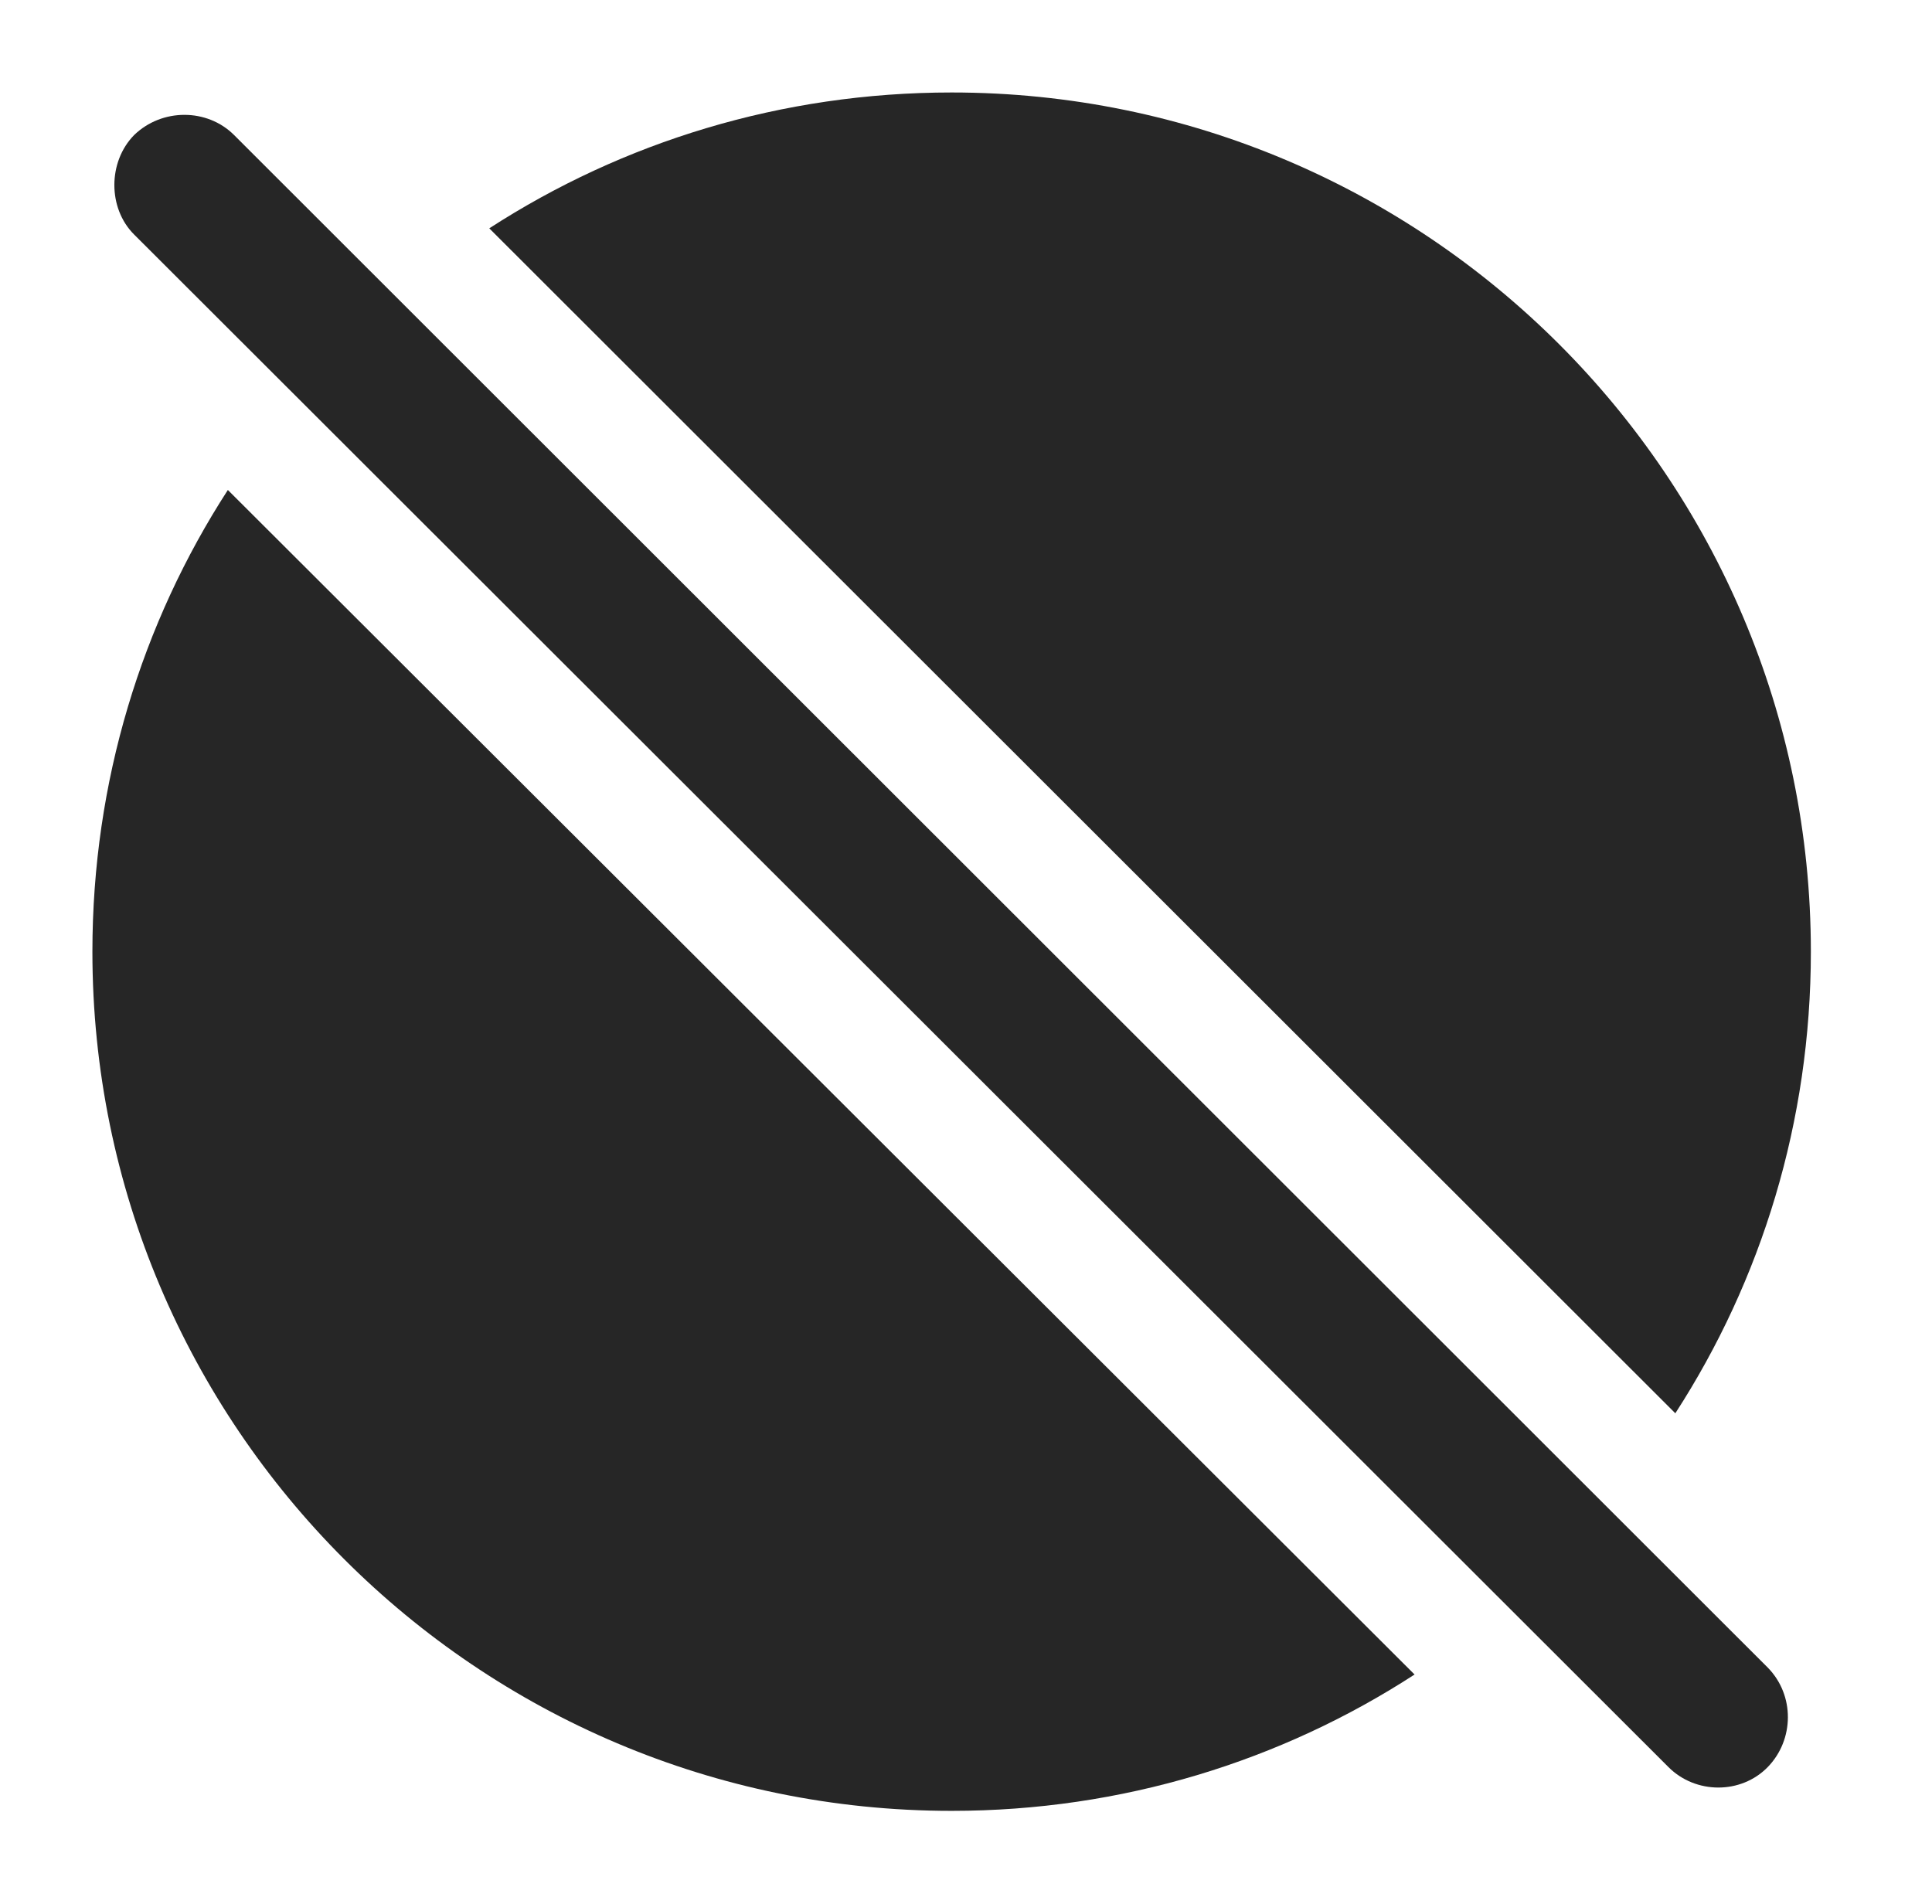 <?xml version="1.0" encoding="UTF-8"?>
<!--Generator: Apple Native CoreSVG 326-->
<!DOCTYPE svg PUBLIC "-//W3C//DTD SVG 1.1//EN" "http://www.w3.org/Graphics/SVG/1.1/DTD/svg11.dtd">
<svg version="1.1" xmlns="http://www.w3.org/2000/svg" xmlns:xlink="http://www.w3.org/1999/xlink"
       viewBox="0 0 23.605 23.267">
       <g>
              <rect height="23.267" opacity="0" width="23.605" x="0" y="0" />
              <path d="M17.283 20.461C15.654 21.518 13.711 22.127 11.627 22.127C5.83 22.127 1.129 17.423 1.129 11.629C1.129 9.55 1.733 7.612 2.784 5.987ZM22.125 11.629C22.125 13.706 21.52 15.644 20.469 17.269L5.978 2.79C7.605 1.737 9.545 1.13 11.627 1.13C17.421 1.13 22.125 5.832 22.125 11.629Z"
                     fill="currentColor" fill-opacity="0.85" />
              <path d="M20.386 21.593C20.716 21.923 21.271 21.928 21.599 21.591C21.922 21.258 21.93 20.715 21.599 20.377L2.861 1.651C2.531 1.321 1.978 1.321 1.638 1.651C1.317 1.979 1.317 2.545 1.638 2.865Z"
                     fill="currentColor" fill-opacity="0.85" />
       </g>
</svg>